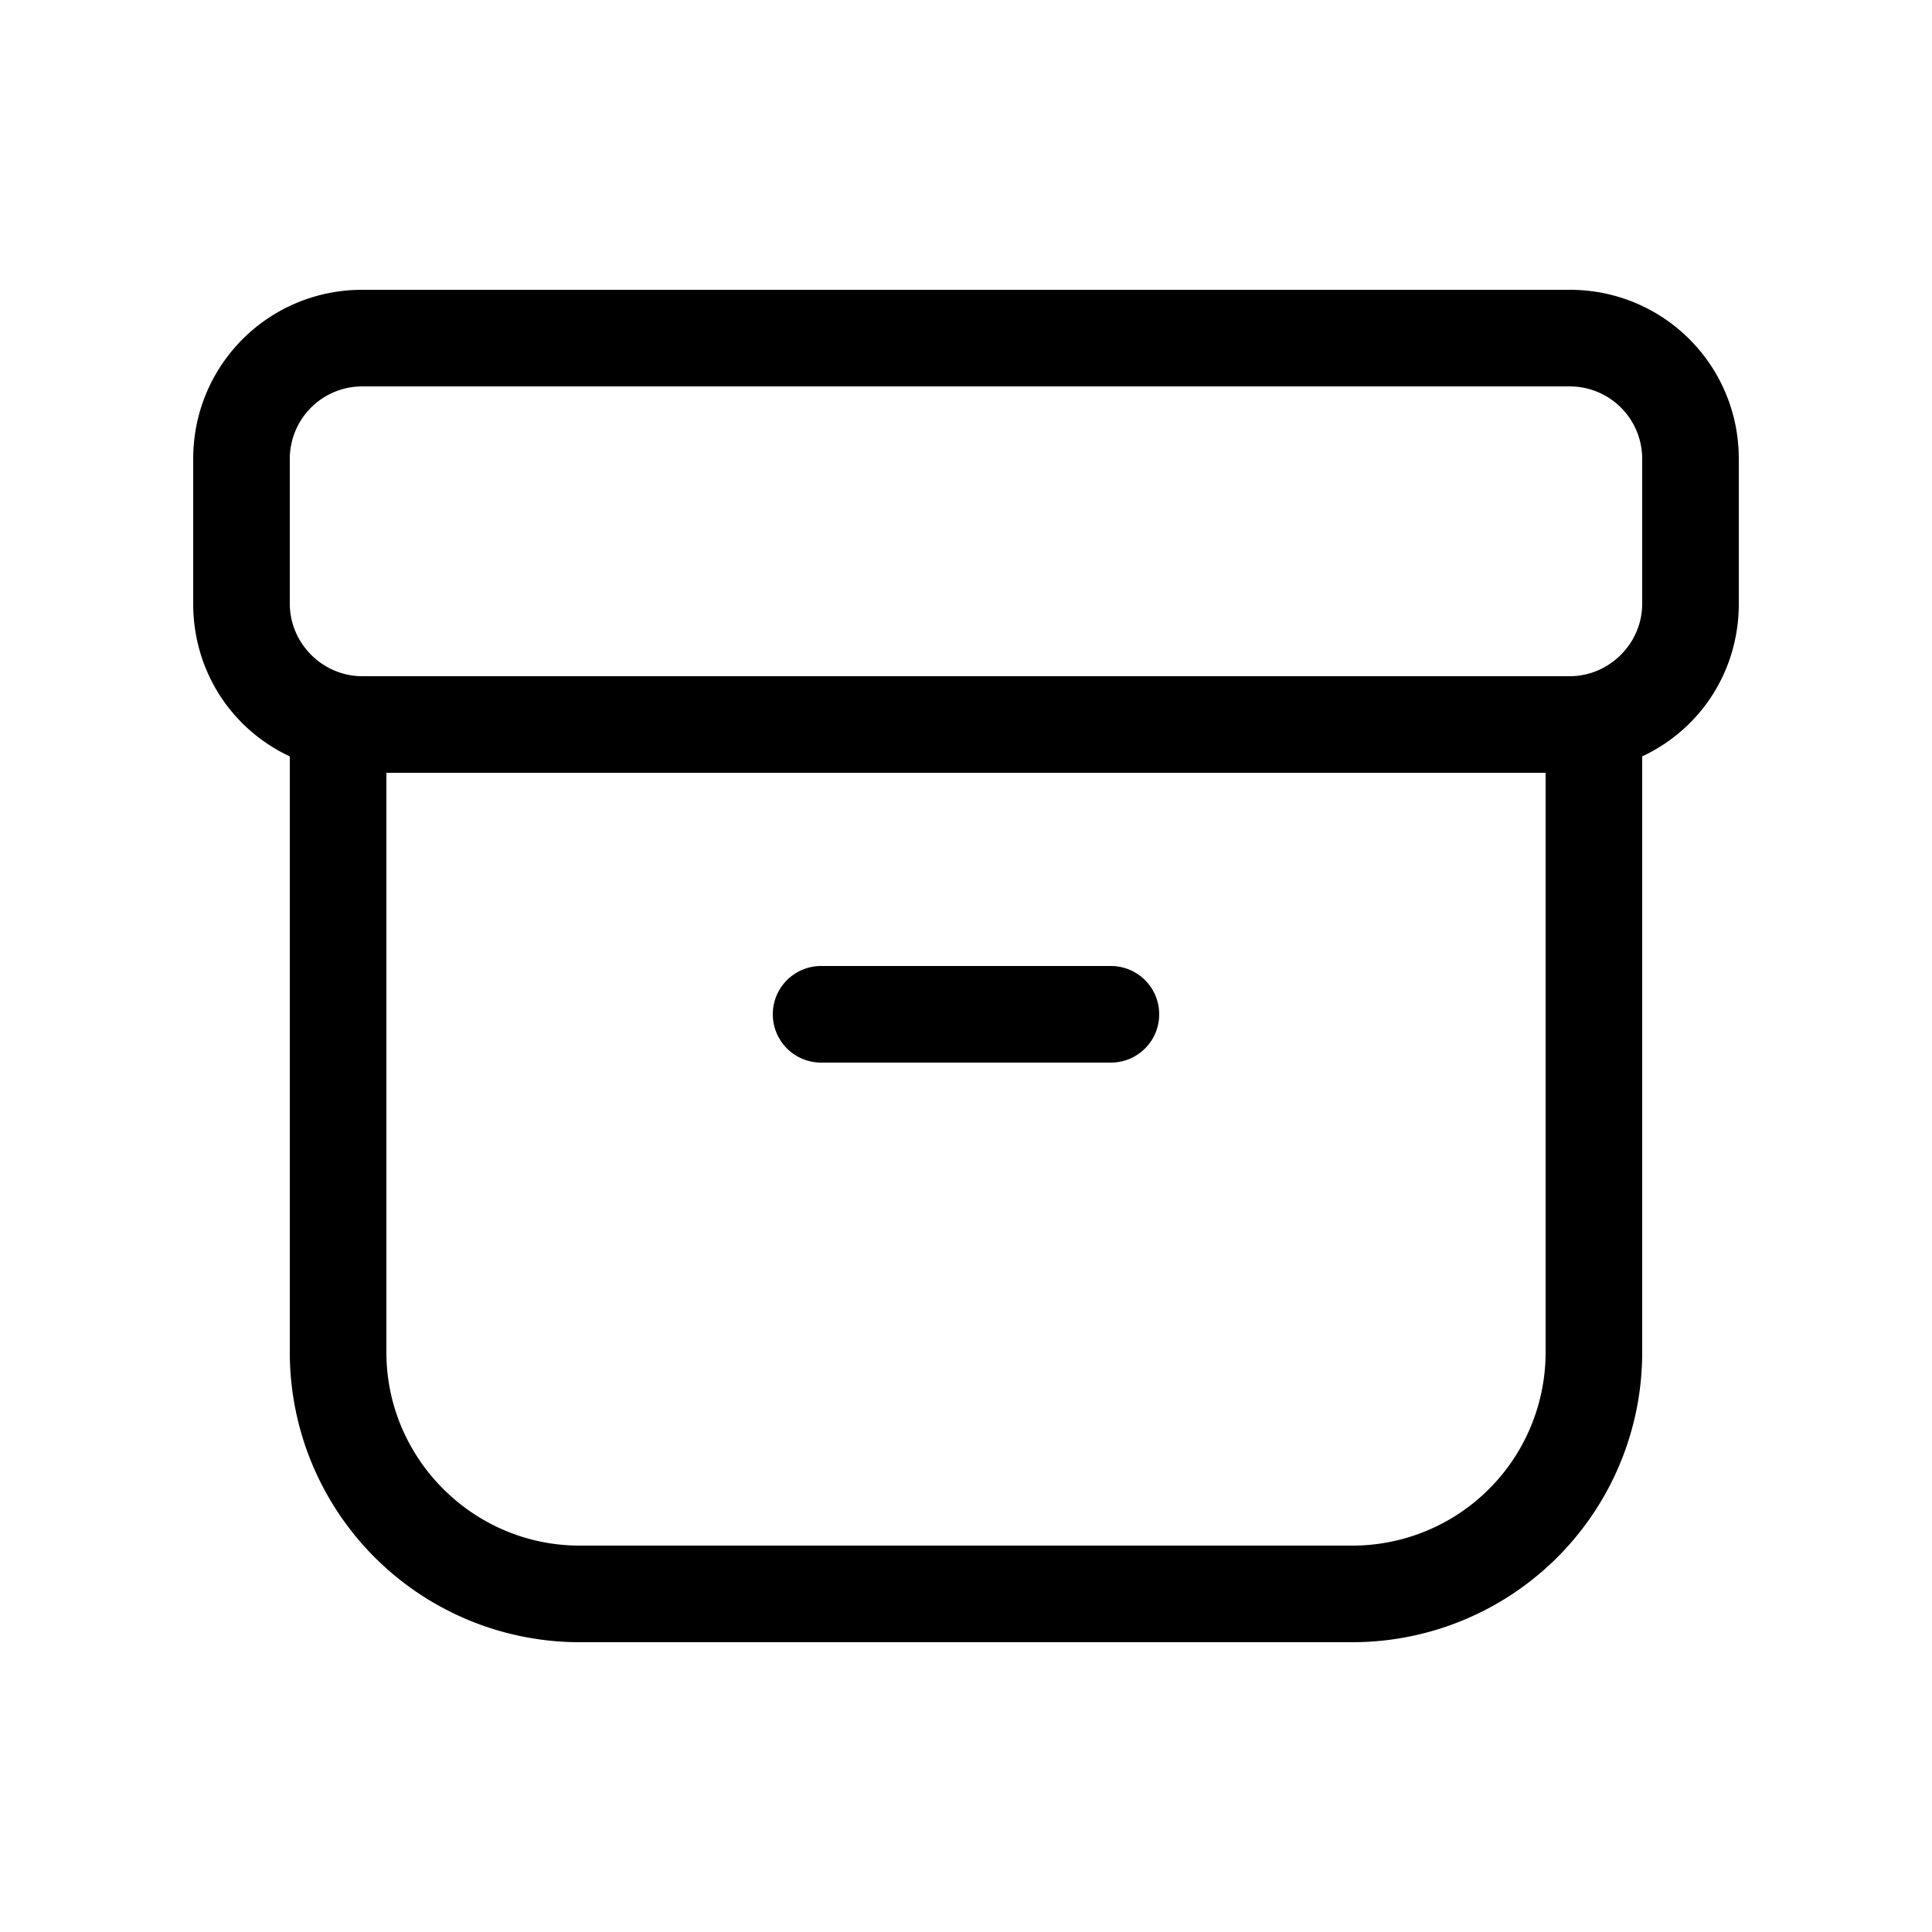 <svg width="20" height="20" viewBox="0 0 20 20" xmlns="http://www.w3.org/2000/svg"><path d="M8.5 10a.5.5 0 000 1h3a.5.5 0 000-1h-3zM2 4.75C2 3.78 2.78 3 3.75 3h12.5c.97 0 1.75.78 1.75 1.75v1.5c0 .7-.4 1.3-1 1.58V14a3 3 0 01-3 3H6a3 3 0 01-3-3V7.83c-.6-.28-1-.88-1-1.58v-1.5zM3.75 4a.75.75 0 00-.75.75v1.5c0 .41.34.75.75.75h12.5c.41 0 .75-.34.75-.75v-1.5a.75.75 0 00-.75-.75H3.75zM4 8v6c0 1.1.9 2 2 2h8a2 2 0 002-2V8H4z"/></svg>
